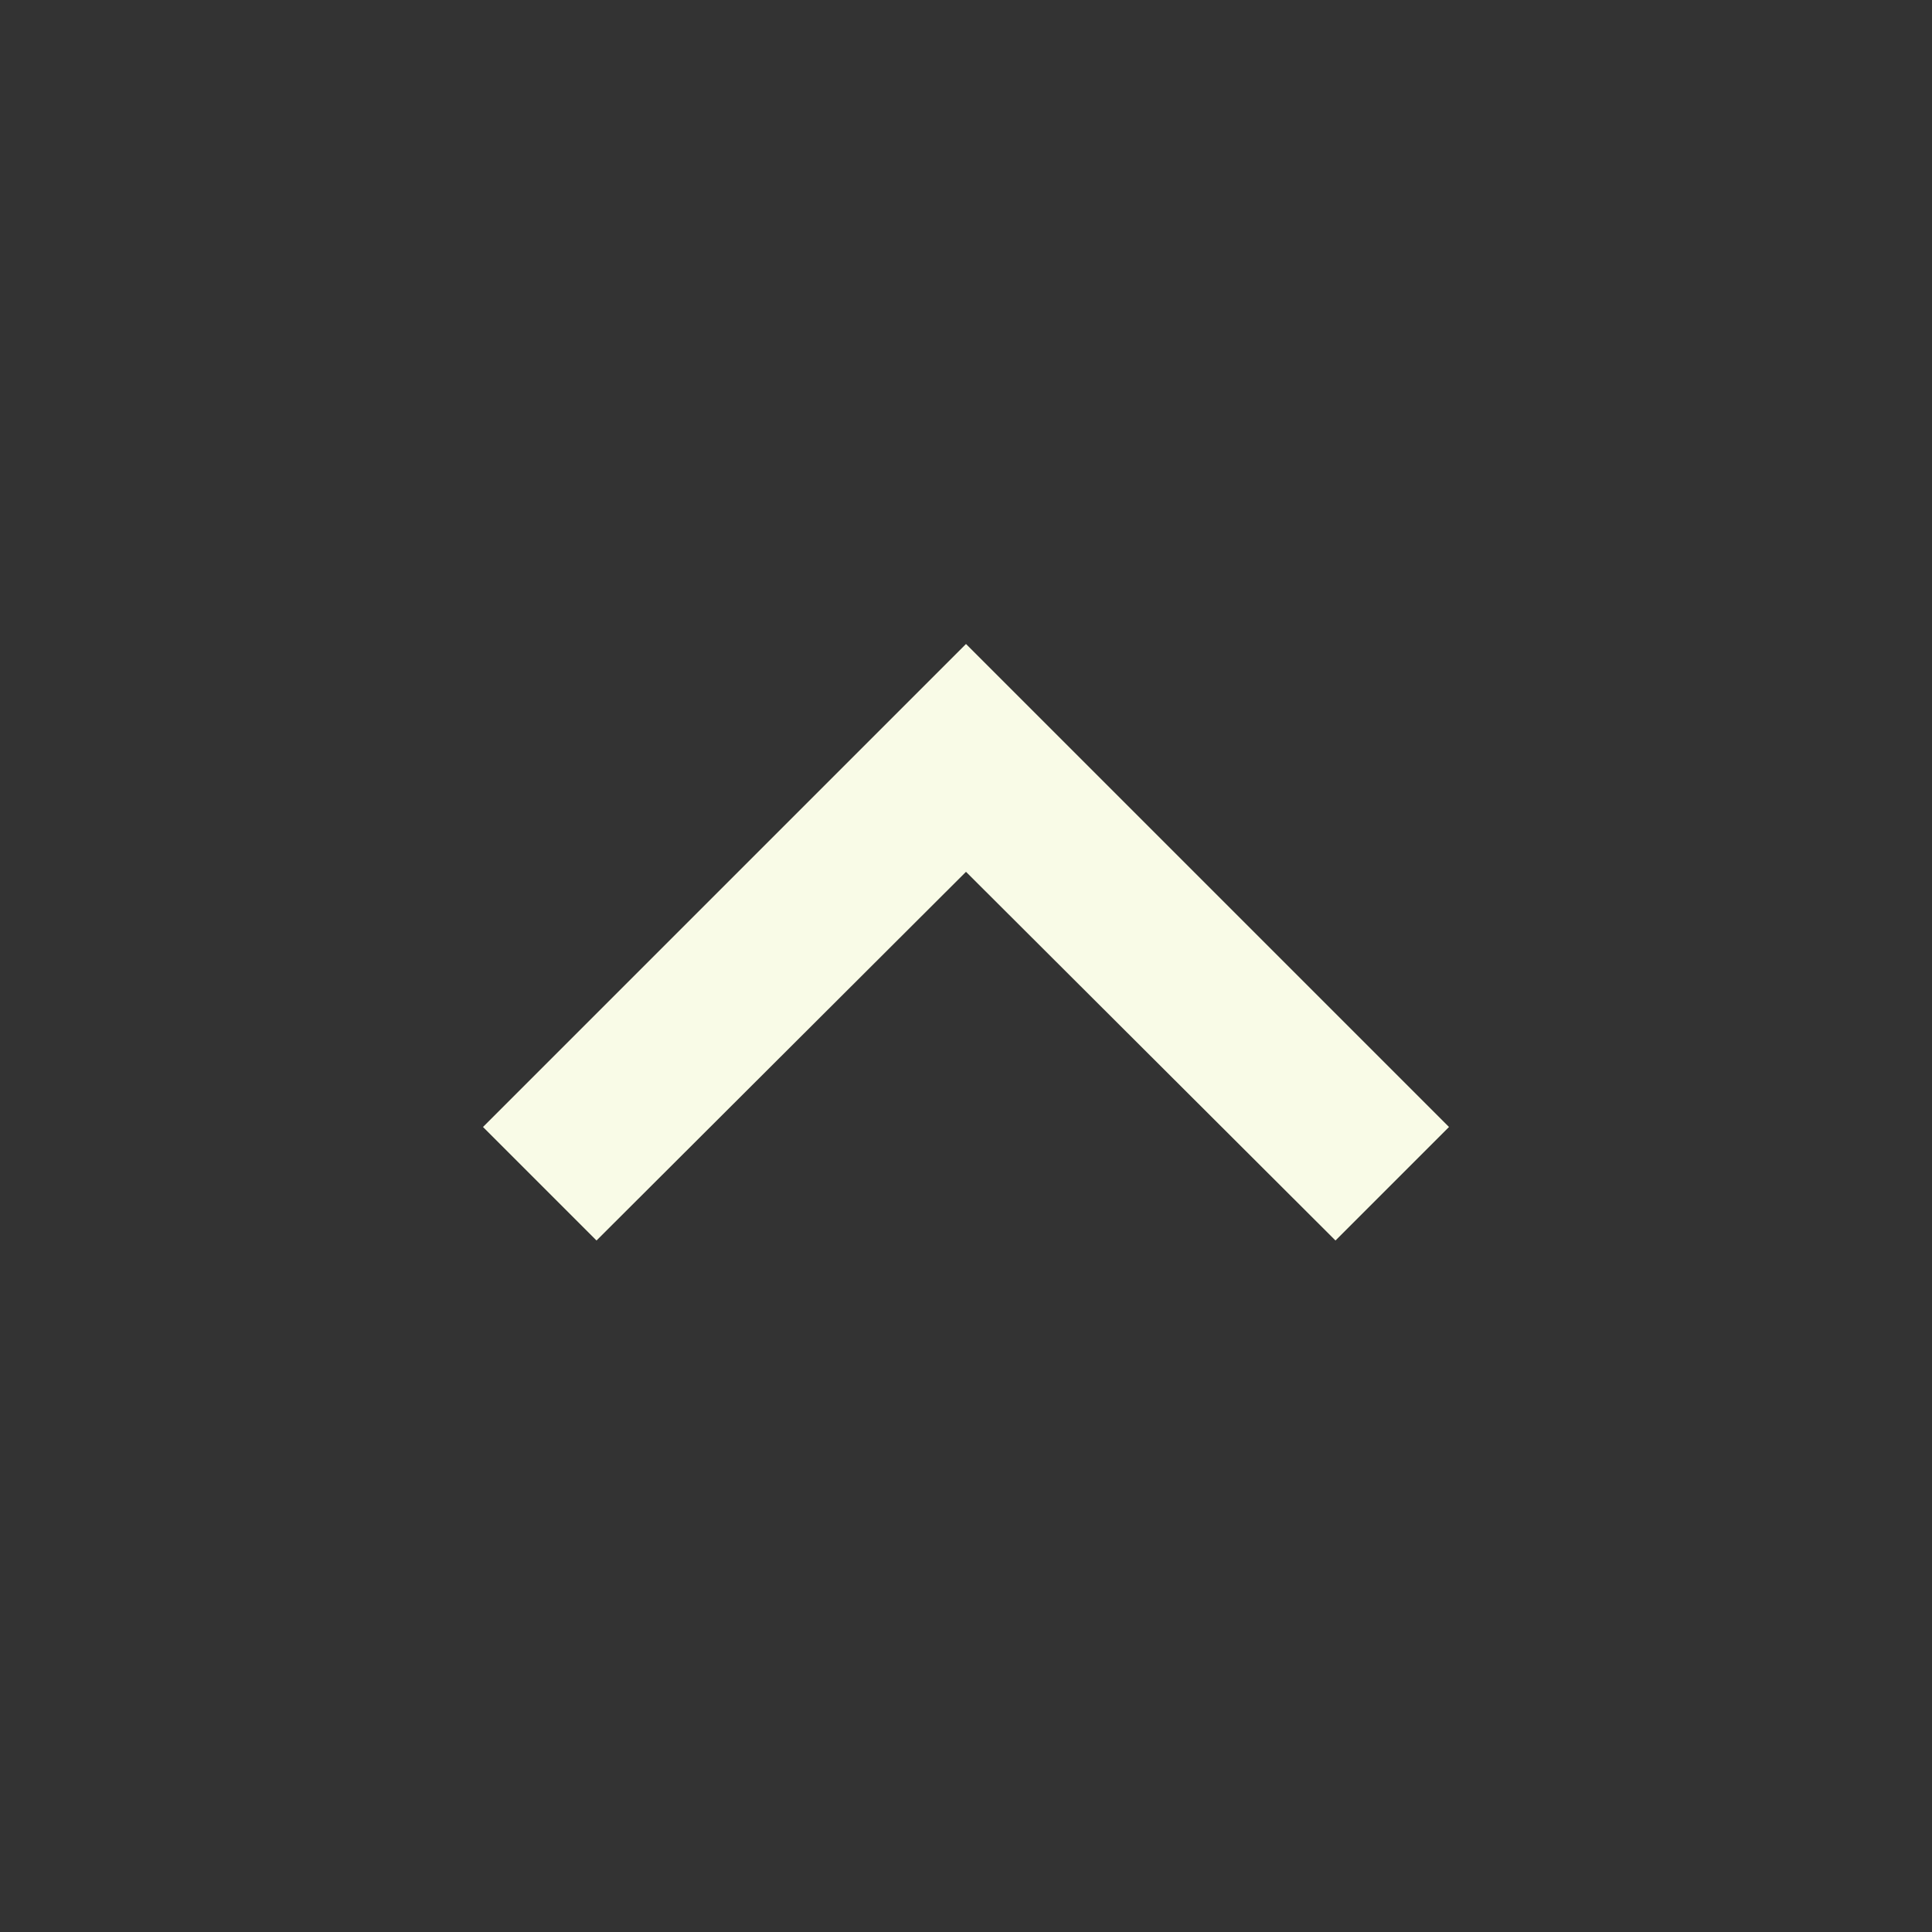 <svg xmlns="http://www.w3.org/2000/svg" width="24" height="24" viewBox="0 0 24 24"><rect x="0" y="0" width="24" height="24" fill="#333333" stroke="none"/><path fill="#f9fbe7" d="M12 8l-6 6 1.41 1.41L12 10.83l4.59 4.58L18 14z"/></svg>